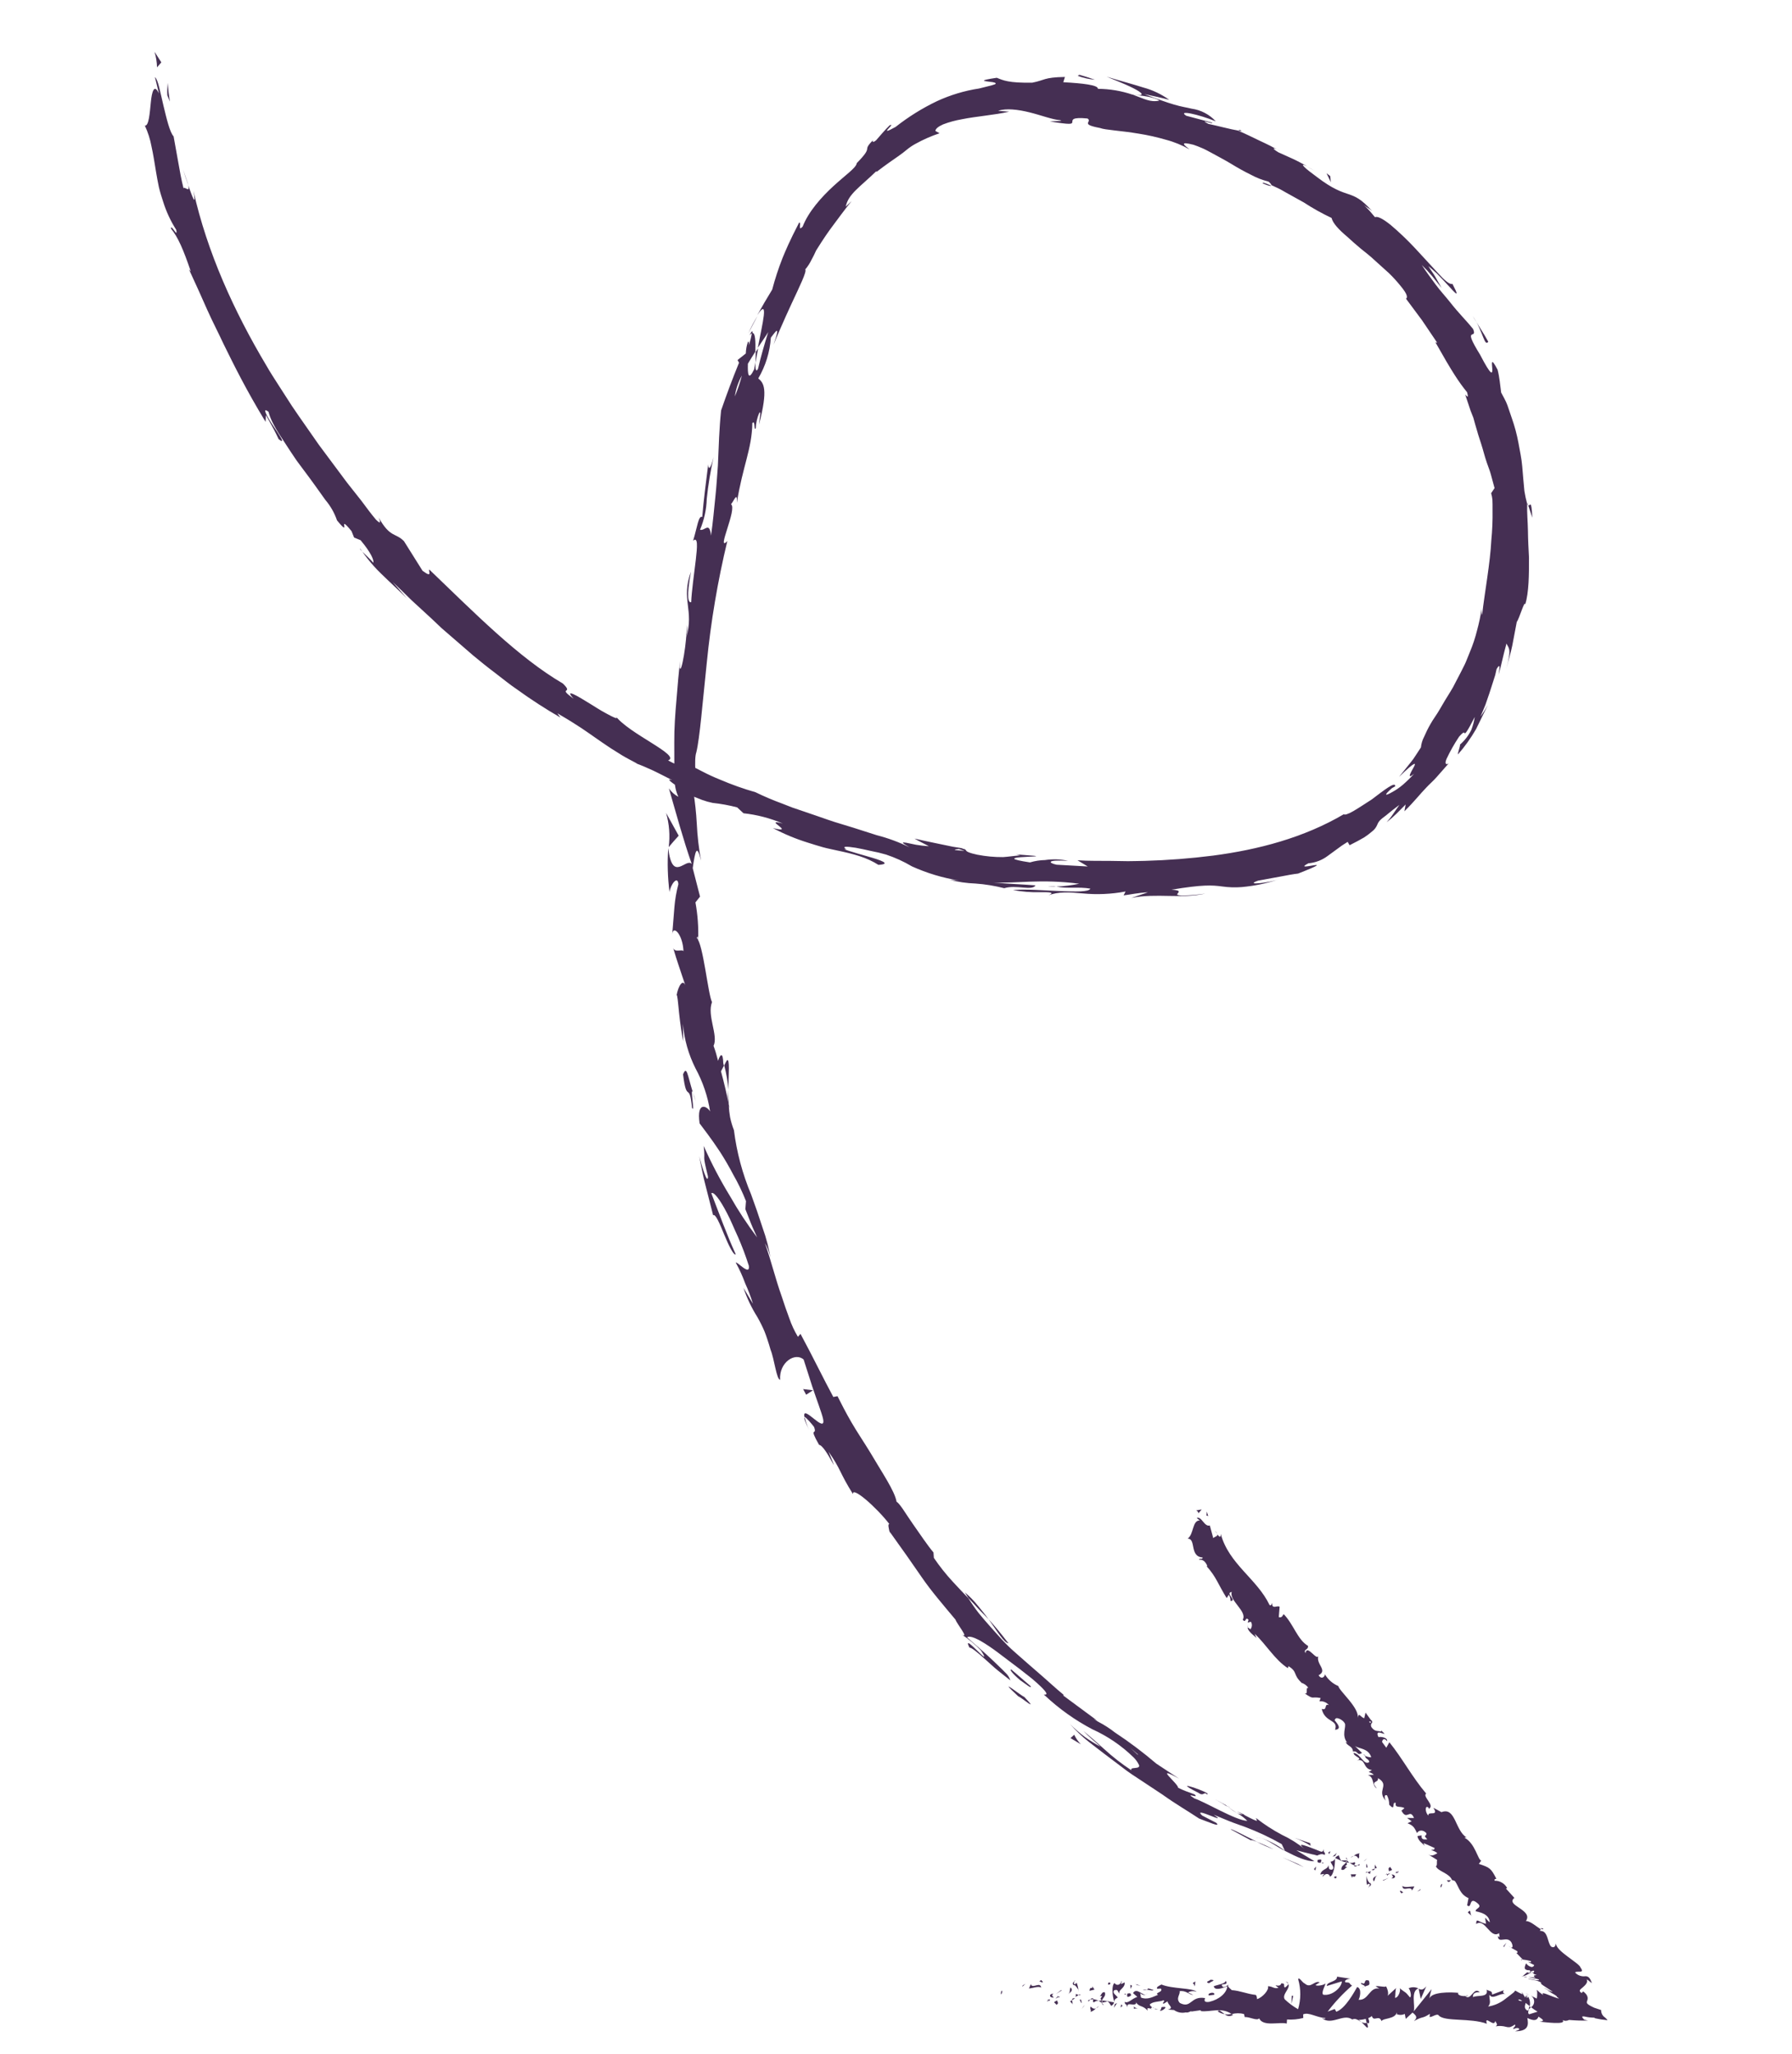 <svg width="48" height="55" viewBox="0 0 48 55" fill="none" xmlns="http://www.w3.org/2000/svg">
<path d="M38.587 50.542C38.616 50.558 38.623 50.466 38.632 50.452C38.576 50.464 38.584 50.569 38.587 50.542Z" fill="#452F53"/>
<path d="M38.038 50.622L38.055 50.589L37.959 50.659L38.038 50.622Z" fill="#452F53"/>
<path d="M37.563 50.505C37.57 50.665 37.742 50.519 37.813 50.597L37.819 50.633L37.886 50.523C37.779 50.518 37.624 50.564 37.563 50.505Z" fill="#452F53"/>
<path d="M37.398 50.123C37.393 50.183 37.33 50.159 37.45 50.155L37.444 50.137C37.428 50.135 37.413 50.13 37.398 50.123Z" fill="#452F53"/>
<path d="M37.445 50.136C37.494 50.14 37.427 50.081 37.445 50.136V50.136Z" fill="#452F53"/>
<path d="M37.207 50.115L37.286 50.079C37.282 50.042 37.228 50.02 37.255 50.001C37.182 50.011 37.187 50.047 37.207 50.115Z" fill="#452F53"/>
<path d="M37.117 50.203L37.155 50.192C37.153 50.177 37.147 50.169 37.117 50.203Z" fill="#452F53"/>
<path d="M37.239 50.166C37.211 50.175 37.183 50.184 37.155 50.192C37.153 50.218 37.149 50.268 37.193 50.185C37.174 50.227 37.2 50.189 37.239 50.166Z" fill="#452F53"/>
<path d="M37.274 50.198C37.301 50.239 37.343 50.271 37.265 50.306C37.394 50.317 37.404 50.208 37.274 50.198Z" fill="#452F53"/>
<path d="M37.499 50.652L37.538 50.708L37.593 50.668C37.565 50.688 37.508 50.599 37.499 50.652Z" fill="#452F53"/>
<path d="M36.834 49.91C36.826 49.954 36.822 49.998 36.823 50.042L36.881 50.022C36.863 49.992 36.823 49.959 36.834 49.91Z" fill="#452F53"/>
<path d="M36.823 50.042L36.736 50.074C36.797 50.1 36.816 50.077 36.823 50.042Z" fill="#452F53"/>
<path d="M37.058 50.363C37.107 50.338 37.157 50.313 37.208 50.284C37.15 50.313 37.092 50.334 37.035 50.357L37.058 50.363Z" fill="#452F53"/>
<path d="M36.568 49.82L36.63 49.762L36.525 49.847L36.568 49.82Z" fill="#452F53"/>
<path d="M36.386 49.775C36.434 49.726 36.379 49.663 36.421 49.634C36.362 49.639 36.306 49.662 36.261 49.7C36.308 49.69 36.348 49.709 36.386 49.775Z" fill="#452F53"/>
<path d="M36.175 49.749C36.205 49.737 36.234 49.721 36.261 49.702C36.229 49.711 36.2 49.727 36.175 49.749Z" fill="#452F53"/>
<path d="M36.625 50.019C36.628 50 36.627 49.981 36.623 49.963C36.618 49.945 36.609 49.928 36.597 49.913L36.598 50.01C36.608 50.012 36.616 50.015 36.625 50.019Z" fill="#452F53"/>
<path d="M36.592 50.012L36.534 49.987L36.592 50.012Z" fill="#452F53"/>
<path d="M36.896 50.224C36.84 50.259 36.736 50.284 36.798 50.386C36.844 50.336 36.81 50.277 36.896 50.224Z" fill="#452F53"/>
<path d="M36.627 50.143L36.696 50.187C36.698 50.163 36.701 50.126 36.727 50.108L36.627 50.143Z" fill="#452F53"/>
<path d="M36.581 50.158L36.627 50.143L36.602 50.126L36.581 50.158Z" fill="#452F53"/>
<path d="M36.276 49.871C36.257 49.882 36.236 49.889 36.215 49.891C36.193 49.893 36.172 49.891 36.151 49.885C36.187 49.914 36.228 49.937 36.272 49.952C36.287 49.926 36.322 49.884 36.276 49.871Z" fill="#452F53"/>
<path d="M36.426 49.947L36.418 49.946C36.419 49.959 36.422 49.963 36.426 49.947Z" fill="#452F53"/>
<path d="M36.275 49.971C36.301 49.999 36.327 49.983 36.355 49.963C36.327 49.965 36.299 49.962 36.272 49.956C36.265 49.964 36.262 49.971 36.275 49.971Z" fill="#452F53"/>
<path d="M36.051 49.754C36.062 49.777 36.075 49.799 36.09 49.82C36.084 49.787 36.065 49.733 36.051 49.754Z" fill="#452F53"/>
<path d="M36.416 49.922C36.416 49.899 36.415 49.907 36.416 49.922V49.922Z" fill="#452F53"/>
<path d="M36.416 49.923C36.393 49.933 36.373 49.946 36.355 49.962C36.376 49.962 36.397 49.957 36.418 49.95L36.416 49.923Z" fill="#452F53"/>
<path d="M35.436 50.261C35.472 50.184 35.589 50.145 35.626 50.258C35.721 50.221 35.766 49.943 35.758 49.774C35.743 49.807 35.731 49.839 35.641 49.858C35.649 49.913 35.771 50.022 35.678 50.072C35.566 50.075 35.608 50.012 35.577 49.95C35.581 50.067 35.4 50.045 35.366 50.201L35.471 50.184C35.459 50.207 35.419 50.231 35.436 50.261Z" fill="#452F53"/>
<path d="M35.897 49.828L35.931 49.831C35.9 49.805 35.887 49.765 35.863 49.688C35.798 49.712 35.777 49.736 35.765 49.761C35.812 49.784 35.863 49.802 35.904 49.821L35.897 49.828Z" fill="#452F53"/>
<path d="M36.061 49.871C36.006 49.952 35.92 49.965 35.931 50.074C36.024 50.097 36.02 50.02 36.088 50C35.935 49.975 36.146 49.964 36.058 49.881C36.086 49.878 36.115 49.88 36.143 49.888C36.121 49.868 36.101 49.847 36.082 49.824C36.081 49.837 36.081 49.844 36.081 49.835L36.065 49.867C36.028 49.836 36.067 49.841 36.081 49.835L36.083 49.823L35.921 49.824C35.963 49.852 36.011 49.868 36.061 49.871Z" fill="#452F53"/>
<path d="M36.66 50.551C36.658 50.544 36.659 50.536 36.662 50.53C36.65 50.537 36.644 50.542 36.66 50.551Z" fill="#452F53"/>
<path d="M36.615 50.479C36.63 50.47 36.65 50.437 36.682 50.457C36.713 50.476 36.67 50.5 36.661 50.53C36.69 50.512 36.754 50.49 36.702 50.425L36.688 50.434C36.64 50.38 36.611 50.311 36.607 50.239C36.599 50.319 36.601 50.4 36.615 50.479Z" fill="#452F53"/>
<path d="M36.323 50.195L36.179 50.197L36.216 50.294L36.228 50.247C36.304 50.288 36.306 50.228 36.323 50.195Z" fill="#452F53"/>
<path d="M35.76 49.706L35.808 49.621L35.694 49.722L35.76 49.706Z" fill="#452F53"/>
<path d="M35.602 49.656L35.639 49.578L35.58 49.61L35.602 49.656Z" fill="#452F53"/>
<path d="M34.996 4.457L35.248 4.589C35.129 4.523 35.053 4.484 34.996 4.457Z" fill="#452F53"/>
<path d="M33.214 3.479L33.152 3.497C33.247 3.514 33.29 3.514 33.214 3.479Z" fill="#452F53"/>
<path d="M19.509 29.176C19.515 28.778 19.554 28.334 19.471 28.395C19.445 28.439 19.422 28.483 19.4 28.533C19.455 28.744 19.492 28.959 19.509 29.176Z" fill="#452F53"/>
<path d="M20.308 9.329L20.242 9.427L20.239 9.715C20.258 9.594 20.281 9.465 20.308 9.329Z" fill="#452F53"/>
<path d="M20.042 8.931C20.124 8.772 20.212 8.613 20.292 8.457C20.199 8.61 20.116 8.768 20.042 8.931Z" fill="#452F53"/>
<path d="M40.934 13.532L41.044 13.864C41.019 13.334 40.981 13.57 40.934 13.532Z" fill="#452F53"/>
<path d="M27.014 44.011C26.809 43.743 26.639 43.539 26.481 43.367C26.718 43.696 26.885 43.988 27.014 44.011Z" fill="#452F53"/>
<path d="M33.824 4.911C33.971 4.975 34.04 4.992 34.048 4.972C33.895 4.904 33.805 4.874 33.824 4.911Z" fill="#452F53"/>
<path d="M25.843 42.645C25.874 42.695 25.907 42.742 25.939 42.797C26.024 42.886 26.109 42.974 26.194 43.071C26.28 43.167 26.381 43.258 26.481 43.37C26.395 43.246 26.294 43.125 26.19 42.998C26.087 42.869 25.971 42.75 25.843 42.645Z" fill="#452F53"/>
<path d="M9.7 14.77C9.684 14.745 9.662 14.718 9.648 14.695C9.633 14.697 9.66 14.728 9.7 14.77Z" fill="#452F53"/>
<path d="M4.902 4.534L4.964 4.731L5.047 4.967C5.028 4.888 4.976 4.759 4.902 4.534Z" fill="#452F53"/>
<path d="M32.847 48.353C33.066 48.47 32.886 48.364 32.847 48.353V48.353Z" fill="#452F53"/>
<path d="M33.765 49.229C33.713 49.214 33.67 49.208 33.655 49.22C33.691 49.211 33.73 49.214 33.765 49.229Z" fill="#452F53"/>
<path d="M23.837 41.027L23.824 41.009C23.851 41.082 23.848 41.069 23.837 41.027Z" fill="#452F53"/>
<path d="M33.153 48.571C33.075 48.52 32.988 48.455 32.888 48.393C32.973 48.457 33.062 48.516 33.153 48.571Z" fill="#452F53"/>
<path d="M33.129 48.51C33.204 48.55 33.267 48.581 33.319 48.611C33.355 48.611 33.334 48.591 33.129 48.51Z" fill="#452F53"/>
<path d="M32.544 48.185C32.668 48.252 32.782 48.322 32.888 48.391C32.849 48.361 32.834 48.346 32.847 48.35C32.784 48.316 32.693 48.267 32.544 48.185Z" fill="#452F53"/>
<path d="M28.289 23.735C28.271 23.734 28.252 23.732 28.233 23.731C27.972 23.751 28.086 23.75 28.289 23.735Z" fill="#452F53"/>
<path d="M17.907 22.696C17.907 22.705 17.907 22.715 17.905 22.724L17.908 22.689L17.907 22.696Z" fill="#452F53"/>
<path d="M17.842 21.771C17.927 22.068 17.951 22.38 17.912 22.686C17.998 22.584 18.086 22.481 18.179 22.381L17.842 21.771Z" fill="#452F53"/>
<path d="M38.613 7.71L38.443 7.409C38.386 7.311 38.314 7.22 38.259 7.125C38.338 7.192 38.414 7.255 38.483 7.32L38.665 7.509L38.923 7.788C39.043 7.913 39.058 7.896 38.905 7.603C38.831 7.627 38.694 7.509 38.523 7.32C38.353 7.131 38.126 6.891 37.906 6.65C37.699 6.428 37.479 6.218 37.247 6.022C37.047 5.862 36.891 5.78 36.831 5.818L36.688 5.649L36.537 5.492C36.632 5.575 36.661 5.572 36.754 5.654C36.175 5.003 36.139 5.4 35.274 4.74C34.966 4.517 34.764 4.337 35.009 4.449C34.882 4.384 34.758 4.312 34.629 4.254L34.242 4.079C34.029 3.952 34.109 3.937 34.318 4.063L34.033 3.909C33.936 3.858 33.837 3.815 33.74 3.768C33.545 3.677 33.353 3.576 33.152 3.496L33.165 3.497C32.975 3.467 32.568 3.358 32.367 3.318C32.075 3.165 32.531 3.347 32.467 3.284L31.774 3.1C31.525 2.936 32.107 3.061 32.566 3.25C32.395 3.064 32.165 2.944 31.915 2.91C31.795 2.879 31.645 2.86 31.446 2.8C31.246 2.741 30.996 2.652 30.654 2.521C30.877 2.566 31.099 2.616 31.319 2.674C31.11 2.523 30.875 2.411 30.626 2.344C30.346 2.254 30.03 2.173 29.642 2.054C29.731 2.094 30.108 2.235 30.353 2.36C30.598 2.484 30.719 2.591 30.33 2.533C30.034 2.433 29.722 2.381 29.409 2.379C29.417 2.277 29.005 2.231 28.481 2.202L28.525 2.061C27.949 2.071 27.991 2.149 27.65 2.214C27.014 2.225 26.868 2.151 26.7 2.083C26.176 2.16 26.367 2.171 26.529 2.193C26.61 2.199 26.685 2.218 26.669 2.243C26.652 2.267 26.531 2.296 26.227 2.37C25.836 2.429 25.455 2.544 25.096 2.71C24.702 2.898 24.331 3.13 23.988 3.4C23.467 3.69 24.029 3.272 23.829 3.357C23.7 3.483 23.583 3.625 23.465 3.759C23.363 3.838 23.375 3.786 23.38 3.759C23.066 4.076 23.427 3.881 22.949 4.369C22.939 4.489 22.647 4.687 22.324 4.984C22.001 5.28 21.655 5.668 21.5 6.068C21.355 6.221 21.483 5.937 21.404 5.963C21.136 6.481 21.044 6.709 20.959 6.914C20.851 7.189 20.759 7.47 20.684 7.755C20.544 7.982 20.411 8.211 20.283 8.442C20.611 7.945 20.418 8.676 20.299 9.314C20.414 9.139 20.518 8.994 20.578 8.892C20.477 9.216 20.381 9.545 20.304 9.877C20.245 9.987 20.231 9.871 20.231 9.699C20.225 9.769 20.206 9.84 20.203 9.886C20.042 10.219 20.024 10.016 20.033 9.74C20.099 9.63 20.166 9.521 20.233 9.417C20.239 9.151 20.236 8.895 20.143 8.916C20.122 9.028 20.094 9.139 20.06 9.247C20.065 9.177 20.058 9.131 20.034 9.155C19.999 9.255 19.98 9.36 19.977 9.467L19.756 9.642L19.795 9.715C19.623 10.136 19.463 10.562 19.315 10.993C19.264 11.484 19.252 11.946 19.229 12.473C19.207 12.736 19.194 13.015 19.16 13.322C19.127 13.629 19.1 13.967 19.045 14.344C19.003 13.952 18.878 14.23 18.751 14.187C18.862 13.924 18.923 13.643 18.931 13.358C18.97 12.983 19.031 12.61 19.115 12.242C19.012 12.642 18.97 12.541 18.97 12.433C18.913 12.903 18.848 13.373 18.81 13.845C18.709 13.793 18.676 14.122 18.565 14.482C18.698 14.364 18.679 14.636 18.637 14.996C18.595 15.357 18.525 15.836 18.514 16.126C18.437 16.151 18.38 16.003 18.508 15.311C18.232 16.056 18.601 16.336 18.381 17.072C18.407 16.963 18.411 16.85 18.392 16.739C18.409 17.145 18.244 18.11 18.208 17.875L18.222 17.704C18.177 17.988 18.154 18.345 18.121 18.725C18.087 19.105 18.058 19.506 18.061 19.881C18.064 20.255 18.057 20.6 18.073 20.857C18.067 21.023 18.1 21.188 18.171 21.339C18.069 21.285 17.982 21.208 17.917 21.114C18.116 21.799 18.296 22.474 18.529 23.137C18.368 22.962 18.011 23.658 17.899 22.714C17.872 23.108 17.884 23.504 17.934 23.895C17.95 23.708 18.151 23.426 18.171 23.678C18.118 23.879 18.082 24.084 18.065 24.29C18.054 24.433 18.041 24.592 18.006 25.026C18.028 24.747 18.293 25.039 18.307 25.474C18.266 25.408 18.066 25.53 18.027 25.372C18.129 25.73 18.258 26.083 18.373 26.436C18.302 26.17 18.164 26.409 18.122 26.66C18.14 26.601 18.161 26.837 18.189 27.123C18.218 27.409 18.269 27.744 18.302 27.886L18.291 27.419C18.327 27.833 18.441 28.236 18.627 28.607C18.824 28.968 18.958 29.36 19.021 29.766C18.946 29.632 18.652 29.467 18.739 30.085C18.831 30.212 19.051 30.488 19.287 30.849C19.406 31.033 19.526 31.239 19.643 31.462C19.773 31.689 19.886 31.924 19.982 32.167L19.965 32.383L20.115 32.763C20.165 32.891 20.226 33.014 20.28 33.139C20.016 32.789 19.774 32.422 19.558 32.041C19.292 31.606 19.055 31.154 18.849 30.689C18.901 31.153 18.798 30.828 18.964 31.509C18.957 31.765 18.779 31.165 18.728 30.965C18.785 31.23 18.829 31.497 18.901 31.759L19.102 32.547C19.163 32.492 19.282 32.78 19.4 33.068C19.518 33.357 19.66 33.639 19.707 33.591C19.463 33.056 19.265 32.504 19.053 31.956C19.114 31.903 19.282 32.118 19.471 32.484C19.569 32.666 19.657 32.889 19.768 33.127C19.878 33.379 19.975 33.636 20.058 33.898C20.097 34.189 19.746 33.777 19.708 33.814C19.807 33.994 19.892 34.181 19.962 34.374C20.043 34.55 20.112 34.731 20.168 34.916L19.914 34.49C20.006 34.762 20.13 35.023 20.283 35.266C20.356 35.393 20.421 35.523 20.478 35.657C20.506 35.729 20.535 35.806 20.56 35.887C20.585 35.968 20.616 36.054 20.64 36.148C20.741 36.391 20.798 36.945 20.896 36.952C20.864 36.486 21.298 36.206 21.526 36.41C21.543 36.451 21.641 36.78 21.756 37.129C21.872 37.478 22.015 37.849 22.047 38C22.134 38.438 21.475 37.571 21.547 37.946C21.588 37.95 21.743 38.133 21.804 38.213C21.903 38.474 21.641 38.171 21.94 38.695C22.12 38.709 22.555 39.752 22.194 38.878C22.532 39.36 22.482 39.433 22.85 40.017C22.808 39.786 23.466 40.354 23.822 40.815C23.772 40.811 23.812 40.945 23.824 41.011C24.172 41.495 24.436 41.87 24.691 42.242C24.946 42.613 25.235 42.946 25.593 43.375C25.626 43.482 25.971 43.899 25.765 43.776C25.948 43.898 26.119 44.04 26.273 44.198C26.642 44.773 25.729 43.65 25.968 44.126C26.014 44.114 26.19 44.256 26.4 44.448C26.506 44.539 26.616 44.648 26.733 44.741C26.851 44.834 26.964 44.927 27.063 45.002C27.037 44.92 26.988 44.847 26.924 44.79C26.841 44.701 26.727 44.6 26.611 44.484C26.375 44.259 26.094 44.018 25.904 43.852C25.971 43.789 26.189 43.882 26.49 44.086C26.643 44.186 26.812 44.32 27.007 44.466C27.203 44.611 27.414 44.773 27.644 44.957C28.34 45.553 27.854 45.317 27.988 45.407C28.369 45.764 28.797 46.069 29.26 46.312C29.668 46.496 30.041 46.75 30.362 47.063C30.425 47.124 30.475 47.195 30.512 47.275C30.522 47.314 30.497 47.331 30.462 47.34C30.389 47.358 30.277 47.338 30.304 47.409C30.047 47.24 29.803 47.05 29.576 46.842L29.298 46.594L29.018 46.354C29.162 46.51 29.326 46.637 29.48 46.78C29.334 46.701 29.193 46.613 29.058 46.517C28.919 46.413 28.787 46.299 28.665 46.175C28.816 46.347 28.982 46.505 29.161 46.646C29.413 46.844 29.728 47.081 30.064 47.334C30.229 47.465 30.412 47.582 30.594 47.701L31.141 48.063C31.489 48.313 31.839 48.515 32.119 48.702C32.347 48.786 32.724 48.954 32.576 48.816L32.201 48.622C31.909 48.35 32.954 48.9 32.51 48.6C32.641 48.653 32.776 48.709 32.917 48.768C33.058 48.827 33.208 48.872 33.36 48.931C33.695 49.058 34.019 49.21 34.331 49.387L34.416 49.562C34.216 49.413 33.995 49.296 33.76 49.214C33.865 49.252 33.966 49.301 34.061 49.361C34.177 49.43 34.307 49.514 34.447 49.583C34.723 49.726 35.001 49.856 35.206 49.844L34.724 49.552C34.865 49.591 35.006 49.625 35.16 49.663C35.199 49.667 35.236 49.683 35.274 49.691C35.29 49.693 35.291 49.693 35.301 49.685C35.31 49.677 35.329 49.673 35.344 49.668C35.367 49.657 35.392 49.653 35.417 49.655C35.442 49.657 35.466 49.666 35.487 49.68C35.498 49.537 35.46 49.686 35.451 49.517C35.443 49.617 35.387 49.593 35.334 49.57C35.282 49.547 35.195 49.514 35.131 49.49C35.048 49.457 34.977 49.433 34.928 49.419C34.827 49.392 34.809 49.409 34.95 49.523C34.763 49.37 34.559 49.242 34.34 49.14C34.095 49.01 33.861 48.859 33.643 48.688C33.639 48.737 33.816 48.865 33.302 48.593C33.258 48.59 33.214 48.583 33.17 48.572L33.136 48.552L33.163 48.57C33.137 48.568 33.135 48.568 33.172 48.578C33.26 48.63 33.34 48.693 33.411 48.766C33.094 48.749 32.3 48.268 31.99 48.162C31.698 47.972 32.142 48.19 31.999 48.056C31.849 48.002 31.698 47.949 31.556 47.877C31.564 47.768 30.87 47.237 31.582 47.634L30.972 47.231C30.619 46.93 30.249 46.651 29.862 46.396C29.723 46.287 29.573 46.191 29.416 46.11C29.298 46.037 29.247 46.01 29.385 46.077L28.485 45.412L28.487 45.386C28.267 45.207 28.058 45.008 27.835 44.817C27.612 44.627 27.389 44.427 27.163 44.229C26.937 44.031 26.732 43.794 26.523 43.56C26.418 43.443 26.315 43.322 26.214 43.199C26.115 43.071 26.022 42.937 25.936 42.799C25.803 42.661 25.67 42.522 25.515 42.353C25.333 42.155 25.165 41.944 25.014 41.721L25.004 41.576C24.845 41.389 24.641 41.082 24.451 40.812C24.261 40.542 24.113 40.278 24.015 40.217C23.964 39.925 23.63 39.445 23.309 38.897C23.144 38.626 22.96 38.355 22.808 38.094C22.657 37.833 22.53 37.585 22.433 37.391L22.321 37.412C22.038 36.888 21.794 36.375 21.442 35.722L21.373 35.801C21.279 35.646 21.202 35.48 21.143 35.308C21.072 35.121 21.002 34.914 20.931 34.697C20.776 34.264 20.657 33.771 20.49 33.294C20.574 33.443 20.63 33.605 20.655 33.774C20.607 33.468 20.53 33.167 20.425 32.876C20.33 32.581 20.229 32.285 20.119 31.988C19.888 31.438 19.733 30.859 19.659 30.267C19.615 30.155 19.58 30.038 19.556 29.92C19.539 29.82 19.527 29.72 19.521 29.619C19.526 29.641 19.532 29.663 19.539 29.684L19.519 29.573C19.513 29.451 19.509 29.326 19.499 29.191C19.496 29.299 19.499 29.407 19.508 29.514C19.467 29.308 19.396 28.996 19.312 28.691L19.39 28.542L19.373 28.472C19.366 28.162 19.288 28.235 19.234 28.41C19.201 28.274 19.161 28.14 19.113 28.009C19.246 27.732 18.932 27.199 19.072 26.837C18.965 26.636 18.836 25.274 18.661 25.116C18.685 25.104 18.689 25.011 18.701 25.18C18.713 24.841 18.689 24.501 18.628 24.167L18.751 24.012L18.555 23.249C18.623 22.779 18.666 22.587 18.778 23.048C18.718 22.721 18.679 22.39 18.664 22.058C18.648 21.766 18.617 21.475 18.57 21.187L18.654 21.237C18.652 20.897 18.581 20.347 18.652 20.146C18.744 19.769 18.817 18.831 18.932 17.747C19.04 16.65 19.224 15.562 19.482 14.49C19.168 14.817 19.756 13.619 19.581 13.505C19.663 13.407 19.754 13.148 19.737 13.466C19.893 12.482 20.141 12.027 20.152 11.33C20.239 11.236 20.183 11.555 20.244 11.468C20.249 11.328 20.28 11.191 20.335 11.062C20.395 10.975 20.345 11.207 20.33 11.371C20.582 10.405 20.456 10.258 20.311 10.134C20.506 9.801 20.622 9.428 20.648 9.043C20.764 8.895 20.924 8.641 20.72 9.233C20.785 9.068 20.997 8.575 21.208 8.121C21.419 7.668 21.618 7.265 21.569 7.216C21.634 7.14 21.689 7.055 21.733 6.965C21.779 6.882 21.822 6.796 21.86 6.709C22.068 6.376 22.188 6.204 22.317 6.033C22.446 5.862 22.573 5.681 22.81 5.385C22.758 5.434 22.706 5.482 22.654 5.534C22.721 5.195 23.034 5.012 23.476 4.581L23.474 4.607C23.756 4.391 23.933 4.273 24.053 4.189C24.173 4.105 24.229 4.059 24.287 4.011C24.362 3.949 24.442 3.895 24.528 3.849C24.732 3.736 24.945 3.643 25.166 3.569L25.055 3.507C25.06 3.444 25.138 3.387 25.262 3.331C25.422 3.27 25.588 3.225 25.758 3.195C26.158 3.114 26.633 3.082 27.032 2.991C26.933 2.984 26.834 2.976 26.736 2.968C26.949 2.893 27.271 2.933 27.58 3.01C27.889 3.086 28.187 3.203 28.403 3.22C28.496 3.245 28.258 3.241 28.121 3.252C28.68 3.343 28.717 3.326 28.723 3.269C28.729 3.212 28.701 3.133 29.129 3.173C29.274 3.27 28.904 3.322 29.465 3.428C29.605 3.482 30.018 3.498 30.499 3.579C30.747 3.618 30.991 3.673 31.232 3.743C31.453 3.801 31.665 3.889 31.864 4.002C31.719 3.889 31.573 3.775 31.968 3.877C32.042 3.902 32.121 3.932 32.203 3.968C32.285 4.003 32.368 4.05 32.455 4.096C32.627 4.192 32.812 4.286 32.989 4.394C33.158 4.498 33.333 4.595 33.511 4.682C33.658 4.762 33.815 4.823 33.977 4.863C34.039 4.916 34.057 4.943 34.053 4.957C34.107 4.982 34.17 5.011 34.238 5.043C34.306 5.074 34.376 5.118 34.45 5.159L34.922 5.421C35.161 5.577 35.41 5.716 35.667 5.837C35.699 5.976 35.863 6.153 36.09 6.343C36.198 6.444 36.321 6.551 36.451 6.66L36.65 6.82C36.715 6.874 36.785 6.934 36.842 6.989L37.208 7.319C37.319 7.428 37.414 7.533 37.493 7.63C37.648 7.815 37.729 7.948 37.661 8L38.092 8.58L38.497 9.18L38.448 9.166C38.9 9.969 39.081 10.24 39.297 10.505C39.354 10.714 39.27 10.579 39.247 10.57L39.391 11L39.465 11.188C39.483 11.247 39.496 11.302 39.511 11.354C39.569 11.566 39.624 11.736 39.677 11.897C39.73 12.058 39.765 12.219 39.828 12.397C39.857 12.488 39.901 12.587 39.93 12.693L40.033 13.072L39.941 13.209C39.958 13.265 39.969 13.323 39.975 13.381C39.979 13.458 39.98 13.553 39.979 13.669C39.983 13.936 39.972 14.204 39.946 14.47C39.915 15.084 39.777 15.806 39.699 16.464C39.689 16.448 39.683 16.418 39.685 16.312C39.656 16.503 39.616 16.692 39.565 16.878C39.517 17.075 39.453 17.267 39.375 17.454L39.262 17.733C39.222 17.827 39.171 17.915 39.126 18.009L38.988 18.274C38.946 18.362 38.899 18.446 38.847 18.528C38.746 18.689 38.651 18.845 38.567 18.993C38.483 19.142 38.384 19.266 38.315 19.393C38.251 19.504 38.194 19.619 38.144 19.736C38.098 19.823 38.07 19.919 38.06 20.017L37.926 20.222C37.883 20.292 37.835 20.359 37.783 20.422L37.474 20.807C37.931 20.362 37.937 20.423 37.865 20.551C37.793 20.679 37.666 20.893 37.877 20.723C37.783 20.826 37.684 20.923 37.58 21.014C37.486 21.094 37.384 21.164 37.276 21.221C37.108 21.317 37.049 21.314 37.285 21.107L37.372 21.058C37.384 20.915 37.077 21.157 36.745 21.409C36.569 21.523 36.389 21.641 36.251 21.722C36.114 21.803 36.008 21.834 35.998 21.804C34.924 22.436 33.703 22.755 32.492 22.914C31.886 22.991 31.276 23.038 30.666 23.055C30.515 23.057 30.363 23.063 30.212 23.063L29.759 23.056C29.459 23.051 29.159 23.061 28.861 23.039L29.136 23.205L28.301 23.158C28.083 23.11 28.015 23.02 28.608 23.054C28.406 23.009 28.196 23.002 27.991 23.033C27.855 23.036 27.719 23.057 27.588 23.096C26.433 22.921 28.058 22.958 27.701 22.919L27.219 22.881L27.326 22.909C27.128 22.922 27.018 22.945 26.868 22.954C26.637 22.956 26.405 22.934 26.178 22.89C25.734 22.794 25.964 22.761 25.788 22.729C25.789 22.718 25.733 22.708 25.521 22.676C25.18 22.603 24.837 22.538 24.496 22.458C24.623 22.533 24.753 22.594 24.881 22.663C24.766 22.656 24.651 22.643 24.538 22.624C24.433 22.603 24.341 22.584 24.277 22.57C24.151 22.549 24.134 22.559 24.358 22.69C24.08 22.553 23.787 22.445 23.486 22.368C23.291 22.305 23.078 22.238 22.858 22.167C22.638 22.096 22.407 22.035 22.183 21.956C21.959 21.876 21.736 21.803 21.526 21.73C21.421 21.694 21.319 21.66 21.221 21.626L20.942 21.517C20.701 21.429 20.465 21.328 20.235 21.216C19.915 21.125 19.6 21.013 19.294 20.882C19.129 20.816 18.967 20.742 18.809 20.659L18.298 20.398C18.465 20.508 18.508 20.692 17.895 20.365C18.254 20.232 16.836 19.651 16.479 19.165C16.568 19.259 16.506 19.245 16.373 19.178C16.307 19.145 16.223 19.098 16.129 19.046C16.036 18.994 15.941 18.93 15.844 18.871C15.458 18.631 15.095 18.416 15.366 18.714C14.899 18.373 15.395 18.61 15.075 18.304C13.884 17.608 12.716 16.419 11.501 15.255C11.456 15.262 11.613 15.507 11.318 15.286L10.82 14.492C10.584 14.257 10.454 14.41 10.144 13.862C10.177 13.946 10.227 14.074 10.069 13.915C9.938 13.76 9.808 13.584 9.686 13.419L9.294 12.923L8.541 11.912C8.302 11.564 8.054 11.221 7.818 10.87L7.473 10.334C7.359 10.155 7.241 9.977 7.136 9.792C6.265 8.332 5.55 6.758 5.182 5.115C5.259 5.567 5.156 5.284 5.041 4.96C5.096 5.18 4.949 4.984 4.916 5.043C4.857 4.814 4.816 4.58 4.775 4.347L4.65 3.652C4.549 3.546 4.462 3.179 4.377 2.824C4.292 2.469 4.234 2.125 4.15 2.066L4.258 2.507C4.13 2.229 4.068 2.453 4.04 2.739C4.011 3.026 3.988 3.381 3.88 3.364C3.963 3.542 4.023 3.729 4.058 3.922C4.106 4.135 4.141 4.372 4.183 4.623C4.206 4.749 4.226 4.878 4.255 5.007C4.285 5.136 4.325 5.265 4.368 5.395C4.451 5.662 4.569 5.918 4.72 6.154C4.772 6.399 4.58 5.982 4.579 6.121C4.769 6.354 4.905 6.667 5.111 7.269L5.061 7.213C5.25 7.617 5.404 7.967 5.549 8.293C5.694 8.618 5.849 8.911 5.987 9.21C6.282 9.809 6.59 10.434 7.114 11.298L7.122 11.117C7.335 11.492 7.373 11.569 7.463 11.761C7.667 11.921 7.497 11.67 7.325 11.414C7.153 11.159 7.002 10.882 7.192 11.028C7.218 11.126 7.254 11.22 7.299 11.31C7.353 11.421 7.424 11.545 7.514 11.68C7.604 11.815 7.693 11.959 7.793 12.108L7.946 12.335L8.111 12.557C8.333 12.851 8.544 13.147 8.714 13.387C8.852 13.549 8.958 13.735 9.027 13.936C9.449 14.45 8.993 13.71 9.415 14.223L9.485 14.396L9.658 14.467C9.939 14.799 10.026 15.016 9.998 15.07C9.931 14.987 9.785 14.856 9.705 14.775C9.8 14.909 9.903 15.038 10.013 15.161C10.132 15.295 10.271 15.423 10.398 15.546C10.655 15.789 10.881 15.996 10.941 16.074L10.521 15.589C10.686 15.746 10.853 15.903 11.023 16.074L11.559 16.567L11.826 16.82L12.109 17.065L12.675 17.555C12.867 17.714 13.065 17.874 13.261 18.021C13.456 18.168 13.646 18.328 13.847 18.462C14.222 18.734 14.611 18.985 15.012 19.217L14.929 19.103C15.508 19.438 15.718 19.599 15.954 19.762C16.069 19.844 16.188 19.924 16.363 20.041C16.448 20.096 16.545 20.157 16.66 20.227C16.775 20.297 16.916 20.369 17.073 20.453L17.022 20.438C17.161 20.488 17.32 20.555 17.488 20.633C17.656 20.712 17.829 20.805 18.008 20.894C17.65 20.779 18.582 21.303 18.119 21.142C18.454 21.282 18.665 21.37 18.806 21.423C18.897 21.456 18.991 21.482 19.087 21.502C19.309 21.526 19.529 21.566 19.745 21.622L19.915 21.78C20.277 21.819 20.632 21.912 20.968 22.055C20.387 21.9 21.359 22.34 20.703 22.177C21.003 22.337 21.318 22.467 21.643 22.568C21.783 22.614 21.924 22.655 22.045 22.69C22.166 22.724 22.295 22.747 22.409 22.774C22.868 22.87 23.216 22.961 23.529 23.162C23.901 23.139 23.582 23.032 23.227 22.932C22.871 22.831 22.477 22.714 22.673 22.743C22.525 22.662 22.68 22.665 22.92 22.704C23.042 22.725 23.187 22.757 23.33 22.79C23.466 22.815 23.6 22.847 23.733 22.886C23.974 22.966 24.207 23.072 24.426 23.202C24.829 23.384 25.254 23.512 25.691 23.582C25.569 23.562 25.557 23.58 25.436 23.561C25.663 23.62 25.895 23.654 26.129 23.662C26.389 23.68 26.646 23.723 26.899 23.787C27.231 23.686 27.635 23.867 27.739 23.711C27.363 23.681 26.985 23.67 26.609 23.634C27.256 23.662 27.865 23.534 28.909 23.667C28.706 23.709 28.5 23.734 28.294 23.743C28.601 23.806 28.89 23.743 29.207 23.799C29.161 23.89 28.815 23.88 28.395 23.864C27.974 23.849 27.483 23.804 27.131 23.835C27.373 23.881 27.619 23.901 27.866 23.894C28.108 23.892 28.266 23.894 28.086 23.979C28.344 23.873 28.647 23.895 28.994 23.926C29.38 23.964 29.769 23.947 30.149 23.875L30.096 23.979C30.229 23.965 30.504 23.906 30.748 23.897L30.304 24.047C30.981 23.912 31.631 24.078 32.287 23.931C32.075 23.964 31.861 23.981 31.646 23.984C31.543 23.976 31.526 23.964 31.535 23.943C31.555 23.9 31.67 23.842 31.378 23.827C32.213 23.689 32.46 23.703 32.74 23.741C32.912 23.765 33.086 23.771 33.26 23.757C33.605 23.726 33.946 23.654 34.276 23.544C34.023 23.637 33.301 23.726 33.697 23.585L34.281 23.478C34.475 23.439 34.655 23.408 34.771 23.395C35.985 22.918 34.549 23.378 35.046 23.12C35.233 23.104 35.412 23.036 35.561 22.924L35.794 22.754C35.891 22.679 35.993 22.609 36.098 22.546L36.15 22.636C36.316 22.554 36.443 22.483 36.541 22.426C36.615 22.378 36.685 22.325 36.752 22.267C36.813 22.222 36.86 22.161 36.889 22.091C36.911 22.03 36.95 21.976 37.001 21.935C37.04 21.898 37.102 21.861 37.176 21.796C37.25 21.732 37.353 21.655 37.483 21.556L37.32 21.792C37.267 21.873 37.207 21.949 37.142 22.021C37.234 21.95 37.322 21.873 37.405 21.792L37.651 21.545L37.618 21.727C37.889 21.461 38.042 21.257 38.215 21.081C38.299 20.99 38.394 20.912 38.485 20.807L38.801 20.448C38.718 20.493 38.698 20.44 38.747 20.323C38.844 20.117 38.956 19.919 39.082 19.73C39.229 19.564 39.217 19.628 39.233 19.638C39.25 19.648 39.293 19.61 39.503 19.201C39.484 19.319 39.453 19.435 39.41 19.547C39.337 19.697 39.234 19.83 39.108 19.94C39.114 19.994 39.047 20.15 39.051 20.205C39.236 19.995 39.398 19.767 39.538 19.525L39.853 18.881C39.794 18.988 39.729 19.091 39.657 19.19L39.787 18.878L39.896 18.561L39.999 18.241L40.05 18.081L40.087 17.918C40.194 17.734 40.167 17.902 40.141 18.067C40.218 17.805 40.247 17.616 40.352 17.235C40.407 17.359 40.499 17.359 40.346 17.913C40.399 17.703 40.467 17.491 40.508 17.286L40.628 16.654C40.691 16.583 40.85 16.026 40.853 16.197C40.955 15.849 40.955 15.403 40.955 14.935C40.942 14.699 40.93 14.46 40.927 14.213C40.923 13.967 40.898 13.732 40.906 13.492C40.875 13.379 40.85 13.265 40.832 13.149C40.81 12.93 40.793 12.715 40.775 12.5C40.758 12.286 40.71 12.075 40.672 11.857C40.63 11.633 40.571 11.413 40.495 11.198C40.458 11.086 40.419 10.971 40.378 10.855C40.337 10.74 40.27 10.628 40.209 10.512C40.182 10.31 40.166 10.101 40.114 9.902C39.921 9.534 39.965 9.746 39.972 9.88C39.978 10.014 39.955 10.097 39.646 9.501C39.144 8.688 39.587 9.127 39.458 8.81L39.327 8.655C39.278 8.603 39.228 8.545 39.174 8.485C39.065 8.365 38.949 8.231 38.833 8.083C38.717 7.936 38.578 7.789 38.455 7.621C38.331 7.453 38.203 7.281 38.083 7.096C38.179 7.189 38.271 7.287 38.357 7.39C38.452 7.509 38.526 7.604 38.613 7.71ZM30.346 2.539C30.539 2.555 30.927 2.594 31.053 2.695C30.802 2.746 30.657 2.646 30.346 2.539ZM19.683 10.618C19.71 10.421 19.774 10.231 19.872 10.058C19.822 10.249 19.758 10.436 19.683 10.618ZM30.486 46.989C30.48 46.988 30.474 46.988 30.468 46.988C30.165 46.706 30.265 46.804 30.486 46.989ZM31.165 47.494C31.244 47.528 31.247 47.512 31.225 47.482C31.081 47.422 30.947 47.342 30.825 47.245C30.916 47.356 31.032 47.443 31.163 47.498L31.165 47.494ZM25.677 22.735L25.835 22.786C25.46 22.766 25.568 22.748 25.675 22.739L25.677 22.735Z" fill="#452F53"/>
<path d="M20.074 8.982C20.093 8.954 20.122 8.934 20.156 8.927C20.162 8.851 20.144 8.842 20.074 8.982Z" fill="#452F53"/>
<path d="M40.913 13.471L40.911 13.501C40.915 13.513 40.922 13.523 40.931 13.531L40.913 13.471Z" fill="#452F53"/>
<path d="M21.674 38.299C21.623 38.193 21.584 38.081 21.557 37.966C21.532 37.97 21.551 38.052 21.674 38.299Z" fill="#452F53"/>
<path d="M35.186 49.394L34.675 49.22C34.826 49.276 34.972 49.347 35.11 49.432C35.112 49.399 35.03 49.334 35.186 49.394Z" fill="#452F53"/>
<path d="M35.752 50.301C35.767 50.292 35.776 50.303 35.789 50.304L35.803 50.258C35.757 50.241 35.712 50.266 35.752 50.301Z" fill="#452F53"/>
<path d="M35.296 49.81C35.271 49.894 35.326 49.884 35.382 49.889C35.379 49.889 35.375 49.889 35.372 49.888C35.43 49.778 35.364 49.794 35.296 49.81Z" fill="#452F53"/>
<path d="M35.394 49.891C35.41 49.892 35.427 49.897 35.441 49.906C35.464 49.859 35.425 49.889 35.394 49.891Z" fill="#452F53"/>
<path d="M32.1 48.013C32.245 48.119 32.247 47.97 32.324 48.051C32.439 48.053 32.164 47.936 31.969 47.871C31.871 47.84 31.793 47.82 31.797 47.834C31.8 47.849 31.88 47.904 32.1 48.013Z" fill="#452F53"/>
<path d="M35.233 50.094L35.254 49.986L35.195 50.056L35.233 50.094Z" fill="#452F53"/>
<path d="M32.967 48.993L33.508 49.287C33.51 49.267 33.583 49.293 33.672 49.326C33.326 49.157 32.962 48.958 32.967 48.993Z" fill="#452F53"/>
<path d="M33.659 49.325C33.806 49.401 33.957 49.468 34.112 49.524C34.022 49.478 33.814 49.382 33.659 49.325Z" fill="#452F53"/>
<path d="M34.921 50.004L34.76 49.915L34.358 49.746L34.921 50.004Z" fill="#452F53"/>
<path d="M27.602 45.154L27.092 44.714C27.018 44.694 27.134 44.836 27.327 44.998C27.462 45.089 27.656 45.25 27.602 45.154Z" fill="#452F53"/>
<path d="M28.951 46.714C28.879 46.639 28.819 46.553 28.773 46.458L28.674 46.548L28.951 46.714Z" fill="#452F53"/>
<path d="M27.434 45.443C27.359 45.424 26.642 44.841 27.275 45.43C27.352 45.45 27.866 45.895 27.434 45.443Z" fill="#452F53"/>
<path d="M21.512 37.201L21.593 37.352L21.777 37.233L21.512 37.201Z" fill="#452F53"/>
<path d="M18.296 28.772C18.395 29.579 18.464 28.937 18.536 29.669C18.622 29.845 18.477 29.072 18.558 29.254C18.413 28.784 18.396 28.527 18.296 28.772Z" fill="#452F53"/>
<path d="M18.558 29.254C18.58 29.329 18.607 29.409 18.636 29.492C18.615 29.411 18.588 29.331 18.558 29.254Z" fill="#452F53"/>
<path d="M4.55 2.721L4.516 2.473L4.493 2.22C4.484 2.331 4.475 2.443 4.482 2.553L4.55 2.721Z" fill="#452F53"/>
<path d="M4.206 1.804L4.321 1.67L4.139 1.386C4.18 1.522 4.203 1.663 4.206 1.804Z" fill="#452F53"/>
<path d="M28.913 2.003L28.867 2.031C29.016 2.087 29.171 2.122 29.329 2.135C29.192 2.088 29.053 2.043 28.913 2.003Z" fill="#452F53"/>
<path d="M35.631 4.716L35.532 4.64L35.648 4.88L35.631 4.716Z" fill="#452F53"/>
<path d="M39.865 9.152C39.804 9.039 39.731 8.921 39.657 8.803C39.583 8.685 39.512 8.565 39.442 8.459C39.514 8.559 39.576 8.668 39.624 8.782C39.668 8.88 39.702 8.965 39.728 9.032C39.782 9.164 39.812 9.22 39.865 9.152Z" fill="#452F53"/>
<path d="M26.841 53.314C26.811 53.303 26.812 53.394 26.805 53.409C26.856 53.395 26.843 53.291 26.841 53.314Z" fill="#452F53"/>
<path d="M27.395 53.172L27.381 53.208L27.469 53.127L27.395 53.172Z" fill="#452F53"/>
<path d="M27.89 53.231C27.859 53.073 27.707 53.234 27.625 53.17L27.614 53.134L27.561 53.253C27.67 53.245 27.819 53.18 27.89 53.231Z" fill="#452F53"/>
<path d="M28.117 53.584C28.108 53.523 28.18 53.539 28.058 53.558L28.068 53.574C28.085 53.576 28.101 53.579 28.117 53.584Z" fill="#452F53"/>
<path d="M28.067 53.58C28.016 53.576 28.094 53.633 28.067 53.58V53.58Z" fill="#452F53"/>
<path d="M28.311 53.572L28.237 53.618C28.247 53.655 28.308 53.67 28.283 53.692C28.356 53.671 28.345 53.634 28.311 53.572Z" fill="#452F53"/>
<path d="M28.389 53.462L28.352 53.48C28.356 53.502 28.364 53.508 28.389 53.462Z" fill="#452F53"/>
<path d="M28.27 53.526L28.351 53.486C28.343 53.461 28.347 53.411 28.314 53.501C28.325 53.457 28.306 53.497 28.27 53.526Z" fill="#452F53"/>
<path d="M28.229 53.498C28.195 53.461 28.147 53.434 28.222 53.39C28.088 53.396 28.096 53.505 28.229 53.498Z" fill="#452F53"/>
<path d="M27.933 53.075L27.886 53.026L27.835 53.072C27.86 53.048 27.93 53.123 27.933 53.075Z" fill="#452F53"/>
<path d="M28.731 53.698C28.731 53.654 28.726 53.611 28.717 53.568L28.662 53.599C28.685 53.63 28.734 53.65 28.731 53.698Z" fill="#452F53"/>
<path d="M28.713 53.567L28.795 53.519C28.732 53.506 28.716 53.53 28.713 53.567Z" fill="#452F53"/>
<path d="M28.419 53.3L28.282 53.403L28.444 53.301L28.419 53.3Z" fill="#452F53"/>
<path d="M29.022 53.732L28.97 53.803L29.059 53.697L29.022 53.732Z" fill="#452F53"/>
<path d="M29.216 53.739C29.178 53.798 29.249 53.848 29.204 53.882C29.264 53.865 29.317 53.831 29.356 53.783C29.315 53.807 29.27 53.795 29.216 53.739Z" fill="#452F53"/>
<path d="M29.436 53.722C29.408 53.739 29.382 53.76 29.36 53.785C29.39 53.769 29.415 53.748 29.436 53.722Z" fill="#452F53"/>
<path d="M28.926 53.548C28.927 53.568 28.933 53.586 28.942 53.603C28.95 53.62 28.962 53.635 28.977 53.648L28.956 53.552L28.926 53.548Z" fill="#452F53"/>
<path d="M28.956 53.549L29.021 53.562L28.956 53.549Z" fill="#452F53"/>
<path d="M28.919 53.548C28.925 53.54 28.923 53.535 28.919 53.548V53.548Z" fill="#452F53"/>
<path d="M28.61 53.405C28.659 53.359 28.761 53.314 28.677 53.226C28.638 53.285 28.684 53.342 28.61 53.405Z" fill="#452F53"/>
<path d="M28.894 53.429L28.816 53.4C28.814 53.424 28.825 53.461 28.8 53.484L28.894 53.429Z" fill="#452F53"/>
<path d="M28.936 53.404L28.895 53.429L28.924 53.44L28.936 53.404Z" fill="#452F53"/>
<path d="M29.306 53.622C29.322 53.608 29.341 53.597 29.362 53.59C29.383 53.584 29.405 53.582 29.427 53.584C29.383 53.561 29.335 53.547 29.286 53.541C29.281 53.57 29.256 53.62 29.306 53.622Z" fill="#452F53"/>
<path d="M29.136 53.579C29.145 53.566 29.136 53.562 29.136 53.579V53.579Z" fill="#452F53"/>
<path d="M29.851 53.626L29.847 53.61L29.843 53.624L29.851 53.626Z" fill="#452F53"/>
<path d="M29.283 53.524C29.251 53.503 29.229 53.52 29.205 53.549C29.233 53.542 29.262 53.54 29.291 53.542C29.291 53.535 29.292 53.52 29.283 53.524Z" fill="#452F53"/>
<path d="M29.558 53.69C29.541 53.67 29.523 53.651 29.503 53.634C29.518 53.665 29.549 53.714 29.558 53.69Z" fill="#452F53"/>
<path d="M29.154 53.601C29.157 53.623 29.157 53.615 29.154 53.601V53.601Z" fill="#452F53"/>
<path d="M29.153 53.601C29.173 53.587 29.191 53.569 29.205 53.549C29.183 53.554 29.163 53.563 29.144 53.575C29.149 53.583 29.152 53.592 29.153 53.601Z" fill="#452F53"/>
<path d="M30.037 53.052C30.03 53.137 29.924 53.206 29.854 53.108C29.77 53.163 29.793 53.447 29.846 53.61C29.849 53.572 29.852 53.538 29.94 53.496C29.917 53.447 29.773 53.371 29.848 53.3C29.959 53.267 29.931 53.339 29.985 53.389C29.951 53.28 30.14 53.249 30.125 53.091L30.028 53.136C30.023 53.112 30.061 53.077 30.037 53.052Z" fill="#452F53"/>
<path d="M29.694 53.586L29.661 53.593C29.697 53.612 29.72 53.648 29.763 53.719C29.782 53.711 29.799 53.697 29.813 53.681C29.827 53.665 29.837 53.646 29.842 53.625L29.682 53.598L29.694 53.586Z" fill="#452F53"/>
<path d="M29.514 53.579C29.548 53.489 29.631 53.459 29.592 53.353C29.496 53.346 29.517 53.423 29.456 53.457C29.613 53.45 29.406 53.505 29.513 53.568C29.485 53.578 29.456 53.583 29.427 53.584C29.454 53.599 29.479 53.615 29.503 53.634C29.504 53.622 29.496 53.615 29.504 53.622C29.512 53.63 29.504 53.622 29.504 53.622C29.506 53.611 29.51 53.599 29.516 53.589C29.558 53.612 29.514 53.612 29.504 53.622L29.503 53.637L29.664 53.602C29.617 53.582 29.565 53.574 29.514 53.579Z" fill="#452F53"/>
<path d="M28.78 53.036C28.782 53.043 28.781 53.05 28.779 53.057C28.794 53.048 28.799 53.04 28.78 53.036Z" fill="#452F53"/>
<path d="M28.839 53.098C28.826 53.11 28.813 53.147 28.777 53.134C28.74 53.121 28.78 53.089 28.783 53.058C28.758 53.08 28.699 53.116 28.764 53.169L28.776 53.157C28.835 53.196 28.908 53.311 28.89 53.33C28.885 53.251 28.867 53.172 28.839 53.098Z" fill="#452F53"/>
<path d="M29.182 53.316L29.316 53.283L29.258 53.197L29.254 53.245C29.186 53.22 29.195 53.279 29.182 53.316Z" fill="#452F53"/>
<path d="M29.861 53.674L29.835 53.77L29.923 53.64L29.861 53.674Z" fill="#452F53"/>
<path d="M30.031 53.679L30.017 53.763L30.067 53.717L30.031 53.679Z" fill="#452F53"/>
<path d="M40.467 52.148L40.41 52.117C40.427 52.131 40.446 52.142 40.467 52.148Z" fill="#452F53"/>
<path d="M40.743 52.493L40.781 52.475C40.745 52.473 40.732 52.478 40.743 52.493Z" fill="#452F53"/>
<path d="M36.469 54.152C36.554 54.236 36.648 54.365 36.641 54.268L36.618 54.174C36.568 54.186 36.514 54.178 36.469 54.152Z" fill="#452F53"/>
<path d="M41.003 53.759L40.967 53.73C40.96 53.76 40.952 53.789 40.942 53.819C40.963 53.8 40.984 53.78 41.003 53.759Z" fill="#452F53"/>
<path d="M40.861 53.375C40.894 53.396 40.93 53.418 40.968 53.438C40.934 53.414 40.898 53.393 40.861 53.375Z" fill="#452F53"/>
<path d="M38.87 50.352L38.752 50.357C38.821 50.443 38.828 50.375 38.87 50.352Z" fill="#452F53"/>
<path d="M32.621 53.872C32.678 53.907 32.741 53.931 32.807 53.943C32.717 53.883 32.65 53.797 32.621 53.872Z" fill="#452F53"/>
<path d="M41.342 51.655C41.306 51.638 41.282 51.637 41.267 51.649C41.302 51.67 41.331 51.676 41.342 51.655Z" fill="#452F53"/>
<path d="M33.027 53.959C33.015 53.95 33.002 53.944 32.989 53.935C32.929 53.949 32.867 53.952 32.807 53.943C32.836 53.971 32.874 53.988 32.914 53.991C32.954 53.994 32.994 53.983 33.027 53.959Z" fill="#452F53"/>
<path d="M33.416 43.561C33.416 43.554 33.416 43.547 33.417 43.54C33.406 43.546 33.405 43.552 33.416 43.561Z" fill="#452F53"/>
<path d="M32.538 41C32.564 41.024 32.588 41.049 32.61 41.076C32.593 41.046 32.568 41.02 32.538 41Z" fill="#452F53"/>
<path d="M30.942 53.812C30.887 53.807 30.933 53.821 30.942 53.812V53.812Z" fill="#452F53"/>
<path d="M30.7 53.412C30.707 53.408 30.714 53.402 30.718 53.394C30.723 53.387 30.726 53.379 30.727 53.37C30.724 53.387 30.714 53.402 30.7 53.412Z" fill="#452F53"/>
<path d="M33.637 53.423C33.627 53.405 33.63 53.408 33.637 53.423V53.423Z" fill="#452F53"/>
<path d="M30.856 53.754C30.878 53.769 30.902 53.781 30.927 53.789C30.904 53.775 30.881 53.764 30.856 53.754Z" fill="#452F53"/>
<path d="M30.868 53.806C30.849 53.804 30.834 53.803 30.82 53.793C30.806 53.783 30.817 53.812 30.868 53.806Z" fill="#452F53"/>
<path d="M31.023 53.808C30.992 53.806 30.962 53.799 30.933 53.789C30.943 53.79 30.947 53.802 30.943 53.806C30.959 53.813 30.985 53.806 31.023 53.808Z" fill="#452F53"/>
<path d="M36.563 47.015C36.563 47.015 36.564 47.007 36.565 47.001C36.496 46.981 36.517 46.996 36.563 47.015Z" fill="#452F53"/>
<path d="M38.204 53.194C38.113 53.306 38.064 53.289 38 53.262L38.056 53.534L38.204 53.194Z" fill="#452F53"/>
<path d="M39.779 51.358L39.805 51.522C39.588 51.475 39.545 51.348 39.54 51.527C39.779 51.358 39.916 51.94 40.154 51.771L40.167 51.884C40.153 51.861 40.136 51.869 40.121 51.846C40.13 52.077 40.372 51.817 40.489 52.028C40.525 52.106 40.529 52.175 40.466 52.156L40.638 52.253C40.669 52.298 40.621 52.321 40.592 52.275L40.787 52.478L40.78 52.477C40.856 52.485 40.931 52.499 41.005 52.52C41.017 52.601 40.958 52.516 40.941 52.549L41.094 52.625C41.092 52.635 41.088 52.644 41.082 52.652C41.076 52.66 41.068 52.666 41.059 52.67C41.05 52.675 41.04 52.678 41.03 52.678C41.02 52.678 41.011 52.676 41.001 52.672C40.951 52.656 40.907 52.623 40.878 52.579C40.811 52.727 40.845 52.74 40.905 52.761L40.929 52.763C40.936 52.763 40.939 52.764 40.945 52.764C40.955 52.763 40.964 52.763 40.974 52.766C40.989 52.776 40.997 52.801 40.968 52.838C40.948 52.831 40.927 52.825 40.906 52.82C40.843 52.874 40.821 52.889 40.809 52.904C40.796 52.919 40.789 52.927 40.732 52.938C40.79 52.931 40.846 52.913 40.898 52.887C40.959 52.856 41.014 52.813 41.075 52.829C41.066 52.853 41.072 52.869 41.161 52.892C41.04 52.908 41.089 52.927 41.123 52.961L40.939 52.946C41.009 52.969 41.108 52.977 41.221 53.012C41.24 53.054 41.077 53.023 40.935 52.989C40.928 52.997 40.997 53.014 41.076 53.029C41.151 53.035 41.222 53.059 41.285 53.099C41.239 53.127 41.355 53.18 41.595 53.343C41.533 53.338 41.412 53.252 41.342 53.229L41.47 53.301L41.56 53.358C41.52 53.342 41.481 53.323 41.444 53.302C41.487 53.346 41.72 53.445 41.706 53.483C41.835 53.561 41.674 53.502 41.533 53.447C41.392 53.393 41.274 53.339 41.336 53.431C41.275 53.388 41.217 53.34 41.162 53.289C41.173 53.322 41.178 53.358 41.175 53.393C41.176 53.437 41.173 53.481 41.164 53.524C41.098 53.493 41.036 53.462 40.978 53.43C41.009 53.443 41.036 53.464 41.056 53.491C41.076 53.518 41.089 53.55 41.092 53.583C41.096 53.617 41.09 53.65 41.076 53.681C41.062 53.711 41.04 53.737 41.012 53.756C41.067 53.8 41.125 53.839 41.185 53.875C41.116 53.897 41.037 53.921 40.961 53.944C40.919 53.92 40.933 53.874 40.951 53.816L40.918 53.848C40.815 53.795 40.844 53.717 40.867 53.64C40.902 53.67 40.939 53.699 40.975 53.728C40.985 53.684 40.986 53.638 40.978 53.594C40.971 53.55 40.954 53.507 40.93 53.469C40.928 53.478 40.924 53.486 40.918 53.493C40.912 53.499 40.904 53.504 40.895 53.507C40.898 53.487 40.893 53.466 40.881 53.45C40.869 53.434 40.868 53.464 40.856 53.499C40.822 53.448 40.792 53.396 40.764 53.348L40.778 53.41C40.712 53.38 40.648 53.347 40.586 53.309C40.569 53.328 40.564 53.349 40.534 53.368L40.454 53.431C40.4 53.474 40.345 53.517 40.285 53.561C40.16 53.652 40.015 53.712 39.862 53.737C39.95 53.626 39.886 53.553 39.895 53.42C39.982 53.571 40.16 53.368 40.328 53.402C40.237 53.385 40.26 53.322 40.283 53.299L39.966 53.417C39.974 53.309 39.902 53.333 39.821 53.286C39.877 53.504 39.584 53.424 39.454 53.484C39.448 53.412 39.481 53.343 39.637 53.355C39.471 53.188 39.407 53.6 39.243 53.456C39.28 53.459 39.301 53.468 39.317 53.431C39.226 53.493 39.01 53.434 39.064 53.372L39.102 53.375C38.851 53.342 38.334 53.345 38.289 53.526C38.301 53.439 38.321 53.354 38.347 53.271L37.868 53.867C37.915 53.711 37.778 53.331 37.992 53.251C37.951 53.231 37.907 53.221 37.862 53.22C37.816 53.219 37.772 53.229 37.73 53.248C37.77 53.271 37.823 53.478 37.766 53.491C37.62 53.309 37.664 53.393 37.481 53.235C37.541 53.271 37.459 53.513 37.365 53.502C37.382 53.465 37.368 53.259 37.405 53.234L37.152 53.464C37.214 53.423 37.168 53.26 37.121 53.188C37.144 53.238 36.913 53.172 36.847 53.195L36.947 53.256C36.676 53.206 36.66 53.583 36.389 53.555C36.425 53.506 36.487 53.252 36.352 53.214C36.282 53.335 36.039 53.793 35.793 53.876L35.752 53.803L35.562 53.873C35.755 53.619 35.974 53.385 36.215 53.176C36.117 53.115 36.192 53.092 36.039 53.09C35.989 53.021 36.128 52.993 36.172 52.992L35.814 52.936C35.822 53.081 35.533 53.066 35.54 53.186L35.941 53.063C35.948 53.208 35.693 53.462 35.443 53.42C35.382 53.359 35.505 53.166 35.504 53.117C35.468 53.166 35.26 53.198 35.238 53.16L35.349 53.09C35.21 53.027 35.109 53.268 34.949 53.12C34.891 53.107 34.788 52.923 34.773 53.008C34.849 53.27 34.848 53.548 34.77 53.809C34.641 53.735 34.521 53.647 34.413 53.544C34.326 53.409 34.581 53.247 34.504 53.13C34.501 53.17 34.441 53.214 34.418 53.228C34.359 53.19 34.452 53.109 34.318 53.117C34.286 53.258 34.048 53.086 34.246 53.236C34.114 53.27 34.106 53.197 33.962 53.193C34.005 53.291 33.803 53.505 33.669 53.538C33.672 53.499 33.662 53.46 33.641 53.427C33.376 53.395 33.238 53.317 32.99 53.297C32.97 53.26 32.853 53.209 32.91 53.147C32.872 53.17 32.835 53.217 32.76 53.214C32.627 53.077 32.934 53.208 32.831 53.047C32.816 53.132 32.625 53.148 32.512 53.193C32.535 53.327 32.761 53.239 32.874 53.194C32.86 53.375 32.656 53.55 32.39 53.612C32.179 53.641 32.309 53.487 32.272 53.51C31.887 53.447 31.915 53.801 31.604 53.642C31.484 53.516 31.622 53.412 31.596 53.326C31.768 53.298 31.847 53.421 31.962 53.426L31.823 53.36C31.858 53.34 31.897 53.328 31.936 53.325C31.976 53.322 32.016 53.329 32.053 53.344C31.954 53.234 31.401 53.269 31.11 53.147C31.054 53.18 30.96 53.213 30.998 53.262L31.094 53.255C31.172 53.355 30.903 53.368 31.02 53.422C30.887 53.476 30.735 53.566 30.561 53.496L30.54 53.362C30.537 53.4 30.649 53.451 30.704 53.415C30.623 53.466 30.445 53.212 30.349 53.377L30.464 53.479C30.306 53.53 30.226 53.663 30.122 53.612C30.155 53.745 30.146 53.599 30.202 53.762C30.181 53.664 30.244 53.672 30.304 53.679C30.364 53.687 30.48 53.694 30.408 53.589C30.508 53.776 30.602 53.683 30.738 53.847C30.741 53.804 30.693 53.76 30.824 53.793C30.833 53.78 30.844 53.768 30.856 53.757L30.866 53.758L30.859 53.757C30.86 53.75 30.86 53.749 30.859 53.757C30.832 53.74 30.81 53.714 30.797 53.685C30.872 53.592 31.091 53.613 31.159 53.57C31.236 53.596 31.122 53.616 31.161 53.666L31.275 53.598C31.277 53.696 31.47 53.778 31.28 53.817L31.447 53.831C31.492 53.863 31.544 53.885 31.598 53.896C31.653 53.907 31.709 53.906 31.763 53.893C31.84 53.921 31.972 53.804 31.896 53.873L32.165 53.835L32.163 53.859C32.422 53.892 32.71 53.744 32.994 53.939C33.101 53.91 33.214 53.91 33.321 53.937L33.343 54.022C33.456 54.002 33.673 54.132 33.727 54.053C33.834 54.286 34.27 54.14 34.466 54.193L34.474 54.084C34.621 54.094 34.767 54.08 34.909 54.043L34.906 53.947C35.055 53.877 35.275 54.038 35.507 54.044C35.488 54.078 35.43 54.065 35.391 54.035C35.66 54.271 35.976 53.909 36.221 54.083C36.244 54.072 36.269 54.067 36.294 54.069C36.319 54.071 36.344 54.08 36.364 54.094C36.359 54.093 36.354 54.093 36.349 54.093C36.357 54.094 36.366 54.095 36.374 54.095C36.402 54.113 36.429 54.134 36.458 54.151C36.438 54.129 36.415 54.11 36.389 54.095C36.454 54.094 36.519 54.085 36.582 54.067L36.607 54.173C36.613 54.174 36.618 54.174 36.624 54.174C36.691 54.216 36.682 54.129 36.649 54.048C36.684 54.035 36.718 54.016 36.747 53.991C36.795 54.161 36.936 53.943 37.005 54.126C37.058 54.041 37.367 54.077 37.413 53.897C37.411 53.921 37.435 53.933 37.396 53.933C37.432 53.951 37.471 53.961 37.512 53.961C37.552 53.961 37.592 53.952 37.628 53.934L37.654 54.067L37.836 53.898C37.937 53.982 37.98 54.03 37.871 54.128C38.13 53.982 38.078 54.077 38.3 53.932L38.293 54.017C38.369 54.023 38.497 53.908 38.541 53.98C38.707 54.148 39.389 54.036 39.827 54.198C39.749 53.944 40.029 54.316 40.051 54.122C40.075 54.182 40.136 54.217 40.063 54.267C40.154 54.251 40.247 54.255 40.337 54.279C40.372 54.29 40.41 54.293 40.447 54.288C40.494 54.272 40.538 54.248 40.578 54.218C40.617 54.279 40.507 54.304 40.54 54.34C40.57 54.328 40.648 54.291 40.685 54.327C40.723 54.363 40.638 54.375 40.582 54.4C40.96 54.398 40.94 54.214 40.911 54.043C41.081 54.127 41.171 54.117 41.21 54.007C41.289 54.064 41.419 54.126 41.238 54.142C41.341 54.15 41.979 54.24 41.855 54.099C41.882 54.113 41.911 54.12 41.942 54.119C41.972 54.118 42.001 54.11 42.028 54.096C42.197 54.111 42.367 54.117 42.537 54.112L42.435 54.088C42.35 54.004 42.375 53.994 42.442 54.004C42.527 54.024 42.614 54.034 42.702 54.035L42.729 54.052C42.829 54.075 42.93 54.091 43.032 54.1L43.059 54.103L43.05 54.09L43.03 54.066L42.99 54.029C42.957 54.008 42.931 53.978 42.913 53.944C42.895 53.909 42.886 53.87 42.888 53.831L42.703 53.769C42.477 53.666 42.494 53.636 42.514 53.581C42.534 53.526 42.551 53.44 42.406 53.331C42.393 53.346 42.38 53.361 42.365 53.375C42.265 53.312 42.334 53.277 42.401 53.219C42.467 53.161 42.538 53.087 42.503 53.022C42.505 52.995 42.581 53.068 42.639 53.112C42.584 52.941 42.526 52.923 42.459 52.926C42.409 52.932 42.358 52.926 42.311 52.908C42.264 52.891 42.222 52.862 42.189 52.824C42.24 52.769 42.463 52.868 42.334 52.692C42.318 52.581 41.662 52.245 41.679 52.045C41.661 52.112 41.643 52.178 41.551 52.134C41.445 52.036 41.471 51.696 41.253 51.712C41.252 51.704 41.253 51.695 41.257 51.687C41.26 51.678 41.265 51.671 41.271 51.665C41.166 51.609 40.987 51.438 40.871 51.449C41.084 51.145 40.309 51.033 40.564 50.827L40.338 50.578L40.37 50.564C40.337 50.503 40.289 50.452 40.229 50.418C40.17 50.383 40.102 50.365 40.033 50.367C40.02 50.315 40.065 50.323 40.082 50.316C39.935 50.031 39.905 50.014 39.612 49.917L39.676 49.827C39.584 49.812 39.519 49.371 39.228 49.215C39.237 49.211 39.247 49.208 39.257 49.207C39.267 49.206 39.278 49.208 39.287 49.212C38.971 49.022 38.991 48.383 38.611 48.531L38.393 48.414C38.556 48.662 38.235 48.488 38.261 48.623C38.169 48.547 38.162 48.317 38.268 48.414L38.266 48.443C38.455 48.356 38.089 48.114 38.201 48.033C37.825 47.59 37.558 47.081 37.215 46.659L37.133 46.806L37.02 46.653C37.025 46.593 37.073 46.524 37.154 46.633C37.177 46.522 36.953 46.504 36.924 46.523C36.8 46.277 37.131 46.487 37.076 46.422L36.996 46.343L36.993 46.373C36.888 46.345 36.829 46.382 36.733 46.252C36.692 46.152 36.774 46.149 36.753 46.109C36.762 46.103 36.755 46.088 36.718 46.059L36.577 45.865L36.541 46.018C36.427 45.975 36.403 45.84 36.365 46.015C36.431 45.751 35.86 45.275 35.85 45.155C35.698 45.091 35.571 44.98 35.487 44.838C35.496 44.889 35.405 44.998 35.319 44.866C35.579 44.727 35.234 44.571 35.316 44.336C35.28 44.51 35.007 44.013 34.968 44.274C34.904 44.158 35.046 44.199 35.037 44.079C34.753 43.912 34.652 43.503 34.386 43.23C34.355 43.249 34.35 43.336 34.253 43.308L34.276 43.031C34.213 42.984 34.063 43.116 34.077 42.925C34.064 42.961 34.045 43.014 34.005 42.982C33.671 42.283 32.913 41.886 32.698 41.076C32.706 41.202 32.657 41.154 32.606 41.093C32.625 41.145 32.532 41.152 32.498 41.193L32.406 40.854C32.259 40.9 32.183 40.594 32.055 40.655L32.138 40.719C31.93 40.715 31.982 41.09 31.811 41.206C32.048 41.207 31.853 41.684 32.212 41.711C32.215 41.78 32.132 41.717 32.114 41.77C32.221 41.763 32.283 41.81 32.342 41.943L32.316 41.941C32.58 42.232 32.621 42.418 32.857 42.798L32.916 42.708C32.946 42.759 32.962 42.818 32.961 42.877C33.151 42.864 32.799 42.664 32.994 42.634C32.914 42.862 33.417 43.156 33.288 43.377C33.38 43.491 33.351 43.269 33.443 43.382L33.419 43.454L33.505 43.431C33.526 43.462 33.535 43.499 33.532 43.537C33.529 43.575 33.514 43.61 33.489 43.638C33.479 43.615 33.434 43.596 33.416 43.58C33.435 43.726 33.658 43.836 33.666 43.888L33.607 43.755C33.906 44.027 34.151 44.458 34.496 44.674L34.514 44.621C34.77 44.786 34.622 44.837 34.86 45.062L34.843 45.061C34.926 45.083 34.998 45.133 35.047 45.204C34.952 45.176 35.059 45.392 34.944 45.349C35.216 45.535 35.102 45.424 35.374 45.475L35.342 45.563C35.39 45.557 35.438 45.564 35.482 45.582C35.526 45.6 35.565 45.628 35.596 45.665C35.457 45.605 35.567 45.823 35.404 45.765C35.483 46.138 35.859 46.043 35.76 46.325C36.029 46.306 35.668 46.021 35.76 46.058C35.768 45.955 35.969 46.054 36.02 46.15C36.071 46.246 35.918 46.471 36.094 46.679C36.077 46.658 36.063 46.667 36.046 46.645C36.069 46.76 36.232 46.752 36.241 46.907C36.387 46.877 36.339 47.037 36.483 46.945L36.293 46.76C36.418 46.842 36.657 46.82 36.729 47.062C36.672 47.061 36.615 47.047 36.563 47.022C36.567 47.108 36.671 47.103 36.677 47.191C36.526 47.283 36.456 46.979 36.258 46.943C36.25 47.046 36.535 47.088 36.346 47.146C36.597 47.083 36.493 47.372 36.748 47.403L36.661 47.458C36.713 47.469 36.76 47.494 36.8 47.529L36.636 47.538C36.818 47.583 36.741 47.824 36.88 47.895C36.688 47.666 36.933 47.766 36.91 47.62C37.25 47.82 36.839 47.954 37.139 48.244C37.092 48.21 37.053 48.042 37.152 48.081C37.192 48.159 37.212 48.245 37.211 48.332C37.401 48.532 37.265 48.233 37.388 48.285C37.351 48.435 37.513 48.356 37.62 48.424L37.539 48.491C37.686 48.775 37.76 48.418 37.876 48.688L37.689 48.686L37.812 48.776L37.701 48.828C37.869 48.896 37.884 48.949 37.957 49.092C37.991 49.017 38.11 48.987 38.206 49.093C38.219 49.205 38.096 49.114 38.232 49.258C38.154 49.264 38.06 49.278 38.079 49.152C38.048 49.166 38.001 49.158 37.969 49.173C37.98 49.296 38.12 49.381 38.166 49.435C38.149 49.413 38.138 49.388 38.136 49.361L38.427 49.491C38.423 49.549 38.379 49.541 38.332 49.535C38.378 49.572 38.44 49.572 38.501 49.632C38.422 49.669 38.358 49.728 38.251 49.66L38.495 49.811C38.478 49.849 38.506 49.983 38.459 49.975C38.516 50.124 38.82 50.157 38.895 50.353C38.924 50.353 38.953 50.364 38.976 50.382C39.08 50.535 39.104 50.734 39.335 50.833L39.298 51.026C39.433 51.139 39.337 50.774 39.565 50.962C39.732 51.089 39.513 51.102 39.527 51.185C39.65 51.216 39.882 51.255 39.906 51.479C39.839 51.44 39.824 51.389 39.779 51.358ZM41.074 52.836C41.039 52.833 40.958 52.836 41.007 52.798C41.129 52.75 41.092 52.796 41.075 52.829L41.074 52.836ZM40.665 53.564C40.685 53.532 40.721 53.549 40.773 53.589C40.754 53.592 40.735 53.59 40.716 53.585C40.697 53.58 40.68 53.57 40.665 53.557L40.665 53.564ZM31.574 53.776C31.67 53.82 31.638 53.801 31.574 53.776V53.776ZM31.385 53.715C31.381 53.716 31.377 53.719 31.374 53.722C31.372 53.725 31.369 53.729 31.368 53.733C31.367 53.737 31.366 53.741 31.367 53.745C31.367 53.749 31.369 53.753 31.371 53.757C31.388 53.732 31.431 53.734 31.479 53.745C31.469 53.717 31.447 53.697 31.386 53.715L31.385 53.715ZM36.718 46.102L36.714 46.148C36.644 46.102 36.68 46.104 36.719 46.102L36.718 46.102Z" fill="#452F53"/>
<path d="M40.879 53.421C40.895 53.438 40.909 53.457 40.921 53.477C40.923 53.465 40.911 53.44 40.879 53.421Z" fill="#452F53"/>
<path d="M38.892 50.351L38.875 50.358L38.892 50.351Z" fill="#452F53"/>
<path d="M34.431 53.068C34.46 53.08 34.486 53.1 34.504 53.126C34.506 53.102 34.491 53.079 34.431 53.068Z" fill="#452F53"/>
<path d="M30.349 53.797L30.476 53.783C30.435 53.782 30.396 53.766 30.367 53.738C30.368 53.765 30.388 53.798 30.349 53.797Z" fill="#452F53"/>
<path d="M29.721 53.092C29.709 53.104 29.697 53.09 29.684 53.102L29.68 53.15C29.732 53.153 29.769 53.117 29.721 53.092Z" fill="#452F53"/>
<path d="M30.293 53.446C30.3 53.358 30.243 53.383 30.187 53.394C30.191 53.394 30.194 53.394 30.197 53.395C30.169 53.515 30.231 53.48 30.293 53.446Z" fill="#452F53"/>
<path d="M30.174 53.396C30.158 53.398 30.14 53.397 30.124 53.392C30.113 53.441 30.143 53.405 30.174 53.396Z" fill="#452F53"/>
<path d="M31.137 53.751C31.098 53.725 31.101 53.859 31.081 53.821C31.025 53.929 31.366 53.712 31.137 53.751Z" fill="#452F53"/>
<path d="M30.276 53.155L30.284 53.264L30.323 53.18L30.276 53.155Z" fill="#452F53"/>
<path d="M30.893 53.292L30.753 53.249C30.752 53.268 30.735 53.277 30.713 53.284C30.807 53.295 30.891 53.324 30.893 53.292Z" fill="#452F53"/>
<path d="M30.723 53.285C30.685 53.276 30.646 53.278 30.61 53.291C30.648 53.293 30.686 53.291 30.723 53.285Z" fill="#452F53"/>
<path d="M30.417 53.136L30.455 53.162L30.552 53.179L30.417 53.136Z" fill="#452F53"/>
<path d="M32.378 53.441L32.523 53.421C32.542 53.386 32.502 53.36 32.446 53.37C32.389 53.38 32.357 53.403 32.378 53.441Z" fill="#452F53"/>
<path d="M31.947 53.11C31.985 53.134 31.986 53.159 32.006 53.196L32.017 53.063L31.947 53.11Z" fill="#452F53"/>
<path d="M32.387 53.114C32.406 53.078 32.614 53.025 32.423 53.019C32.405 53.054 32.252 53.072 32.387 53.114Z" fill="#452F53"/>
<path d="M34.639 53.449L34.6 53.449L34.592 53.667L34.639 53.449Z" fill="#452F53"/>
<path d="M36.669 53.044C36.494 52.981 36.62 53.184 36.463 53.102C36.419 53.152 36.592 53.163 36.547 53.206C36.653 53.157 36.708 53.19 36.669 53.044Z" fill="#452F53"/>
<path d="M36.542 53.205C36.523 53.213 36.503 53.223 36.485 53.235C36.506 53.229 36.525 53.218 36.542 53.205Z" fill="#452F53"/>
<path d="M32.363 40.6L32.325 40.482L32.316 40.587L32.363 40.6Z" fill="#452F53"/>
<path d="M32.097 40.533L32.188 40.424L32.042 40.45C32.071 40.466 32.108 40.498 32.097 40.533Z" fill="#452F53"/>
<path d="M40.808 52.947L40.851 52.951C40.894 52.947 40.895 52.943 40.895 52.936C40.866 52.941 40.837 52.945 40.808 52.947Z" fill="#452F53"/>
<path d="M40.269 52.124L40.284 52.145L40.35 52.027L40.269 52.124Z" fill="#452F53"/>
<path d="M39.316 51.213C39.346 51.257 39.408 51.288 39.437 51.333C39.346 51.257 39.428 51.102 39.316 51.213Z" fill="#452F53"/>
</svg>
